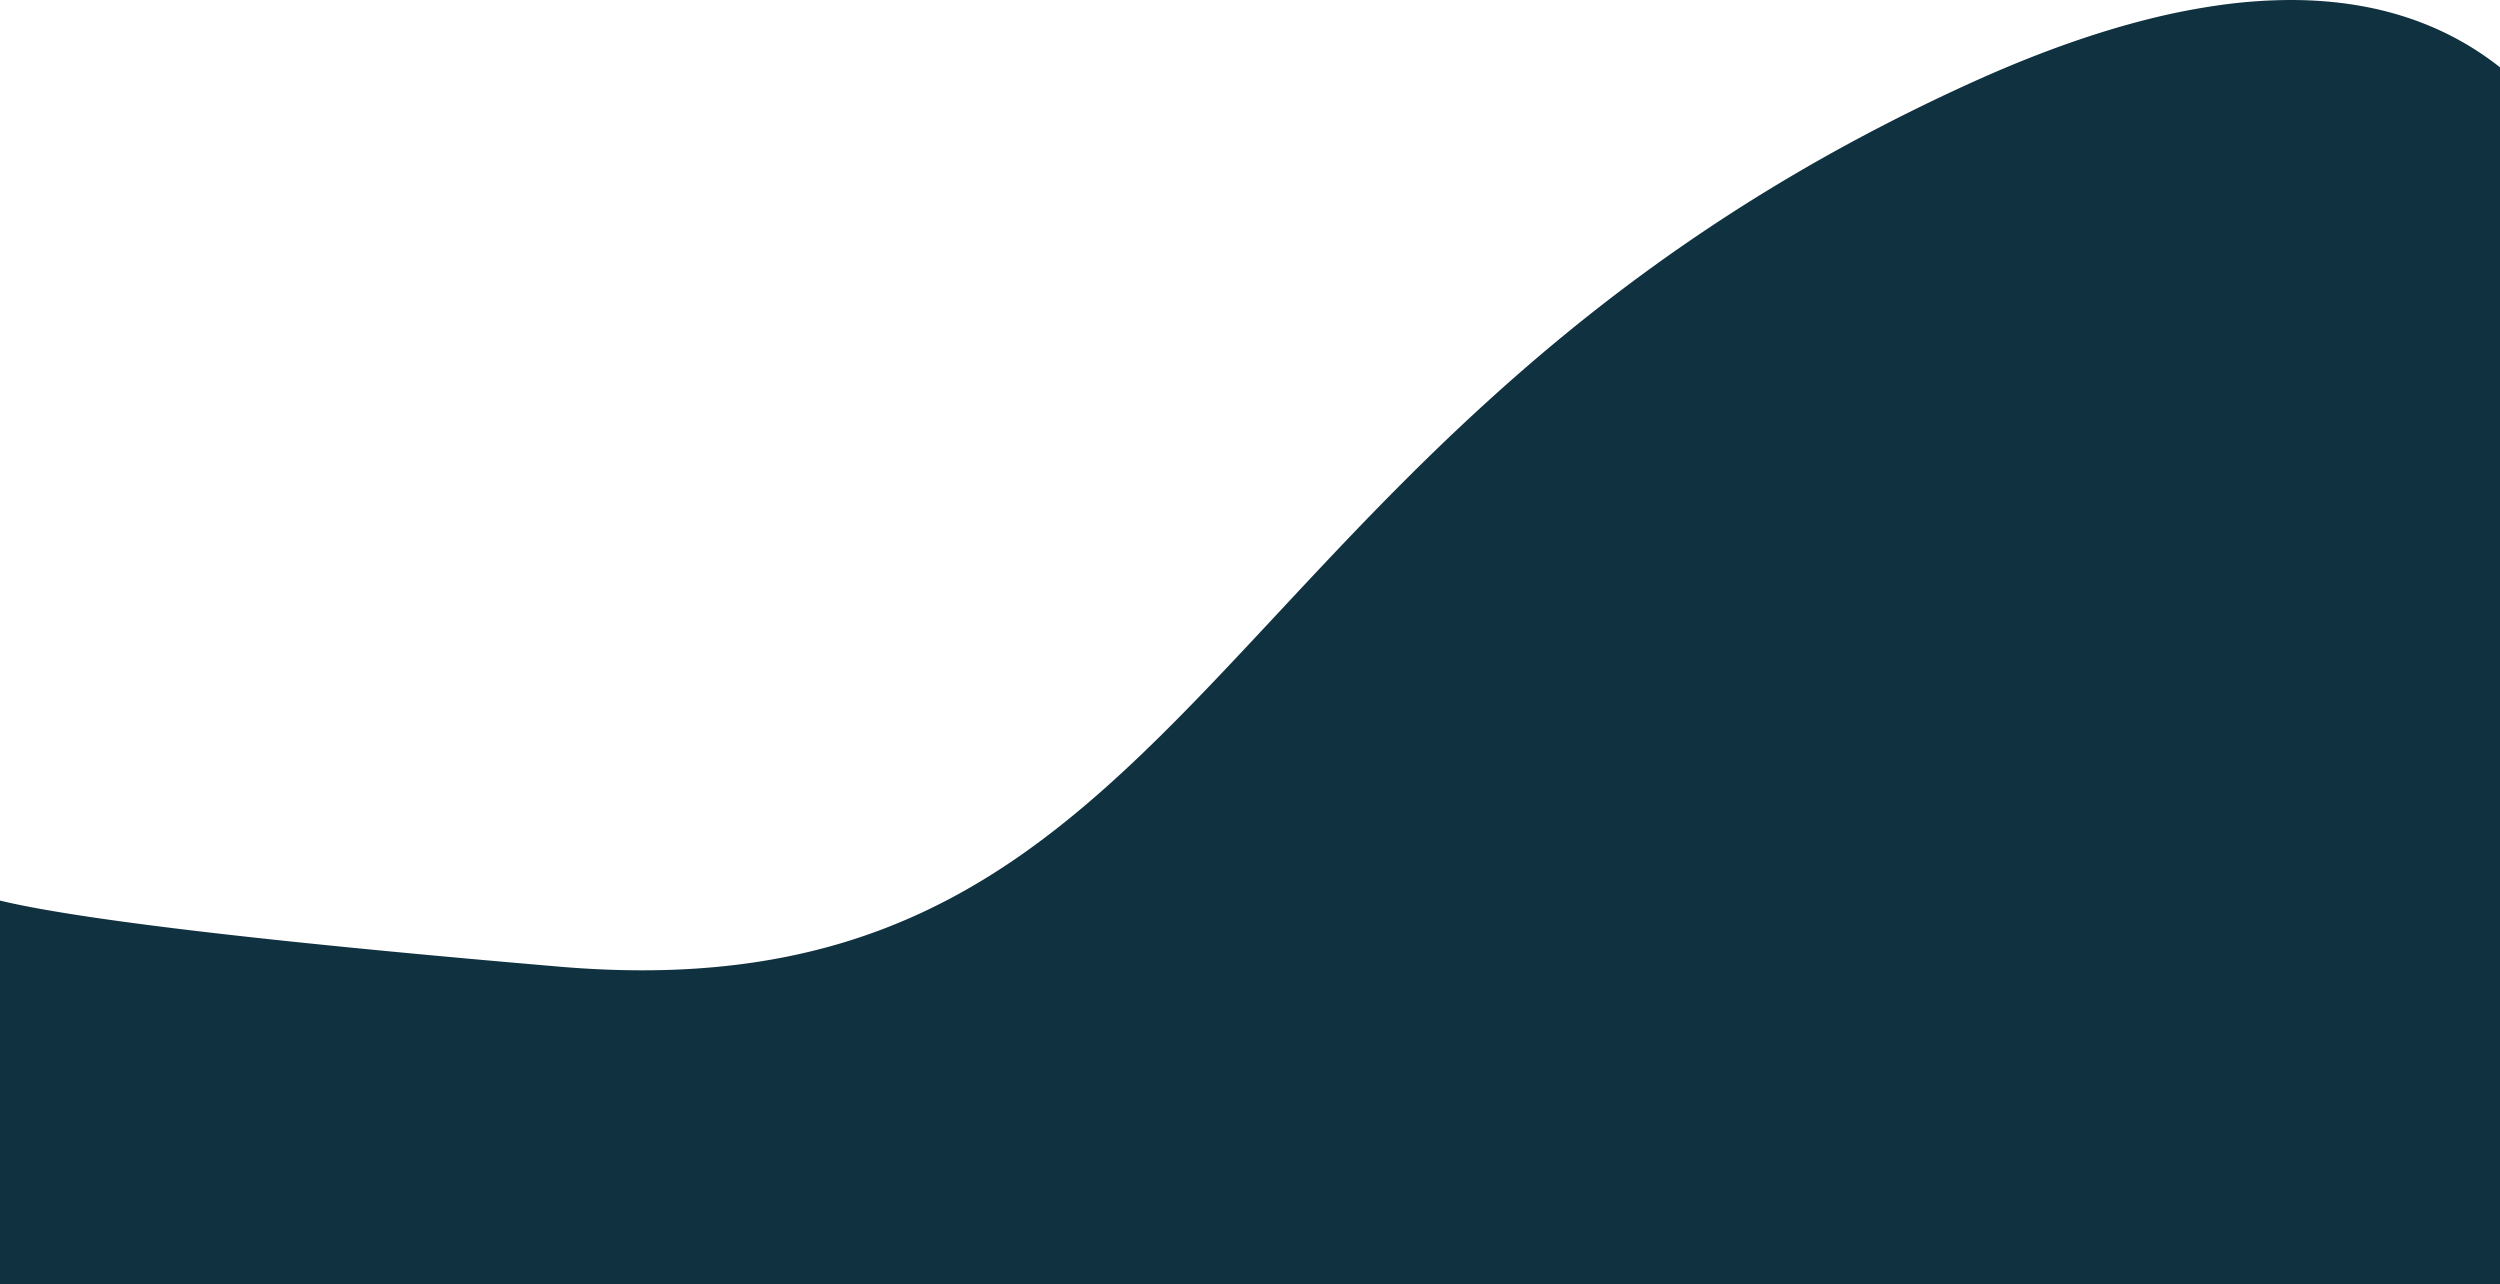 <svg xmlns="http://www.w3.org/2000/svg" width="1919" height="985.936" viewBox="0 0 1919 985.936"><path d="M-3970.507,540.5V245.836c16.431,3.993,39.983,8.277,70.008,12.735,77.5,11.51,198.524,24.3,359.715,38.026,21.682,1.846,42.93,2.781,63.156,2.781,232.428,0,344.858-120.568,487.2-273.213,30.934-33.174,62.922-67.477,97.958-102.5,18.948-18.943,36.9-36.222,54.895-52.824,20.048-18.5,40.354-36.318,60.357-52.956,21.92-18.234,44.447-35.863,66.954-52.4,24.236-17.8,49.365-35.014,74.689-51.15,26.958-17.176,55.073-33.734,83.564-49.214,30.079-16.342,61.562-32.017,93.574-46.59,24.333-11.077,48.23-20.848,71.027-29.04,22.145-7.958,43.856-14.644,64.527-19.871a521.761,521.761,0,0,1,58.327-11.407,397.155,397.155,0,0,1,52.431-3.646c10.551,0,20.978.489,30.989,1.45a285.612,285.612,0,0,1,28.728,4.22,257.537,257.537,0,0,1,26.552,6.8,239.662,239.662,0,0,1,24.459,9.186,230.511,230.511,0,0,1,22.452,11.38,230.01,230.01,0,0,1,20.53,13.38q3.482,2.544,6.907,5.248V540.5Z" transform="translate(3970.507 445.436)" fill="#103140"/></svg>